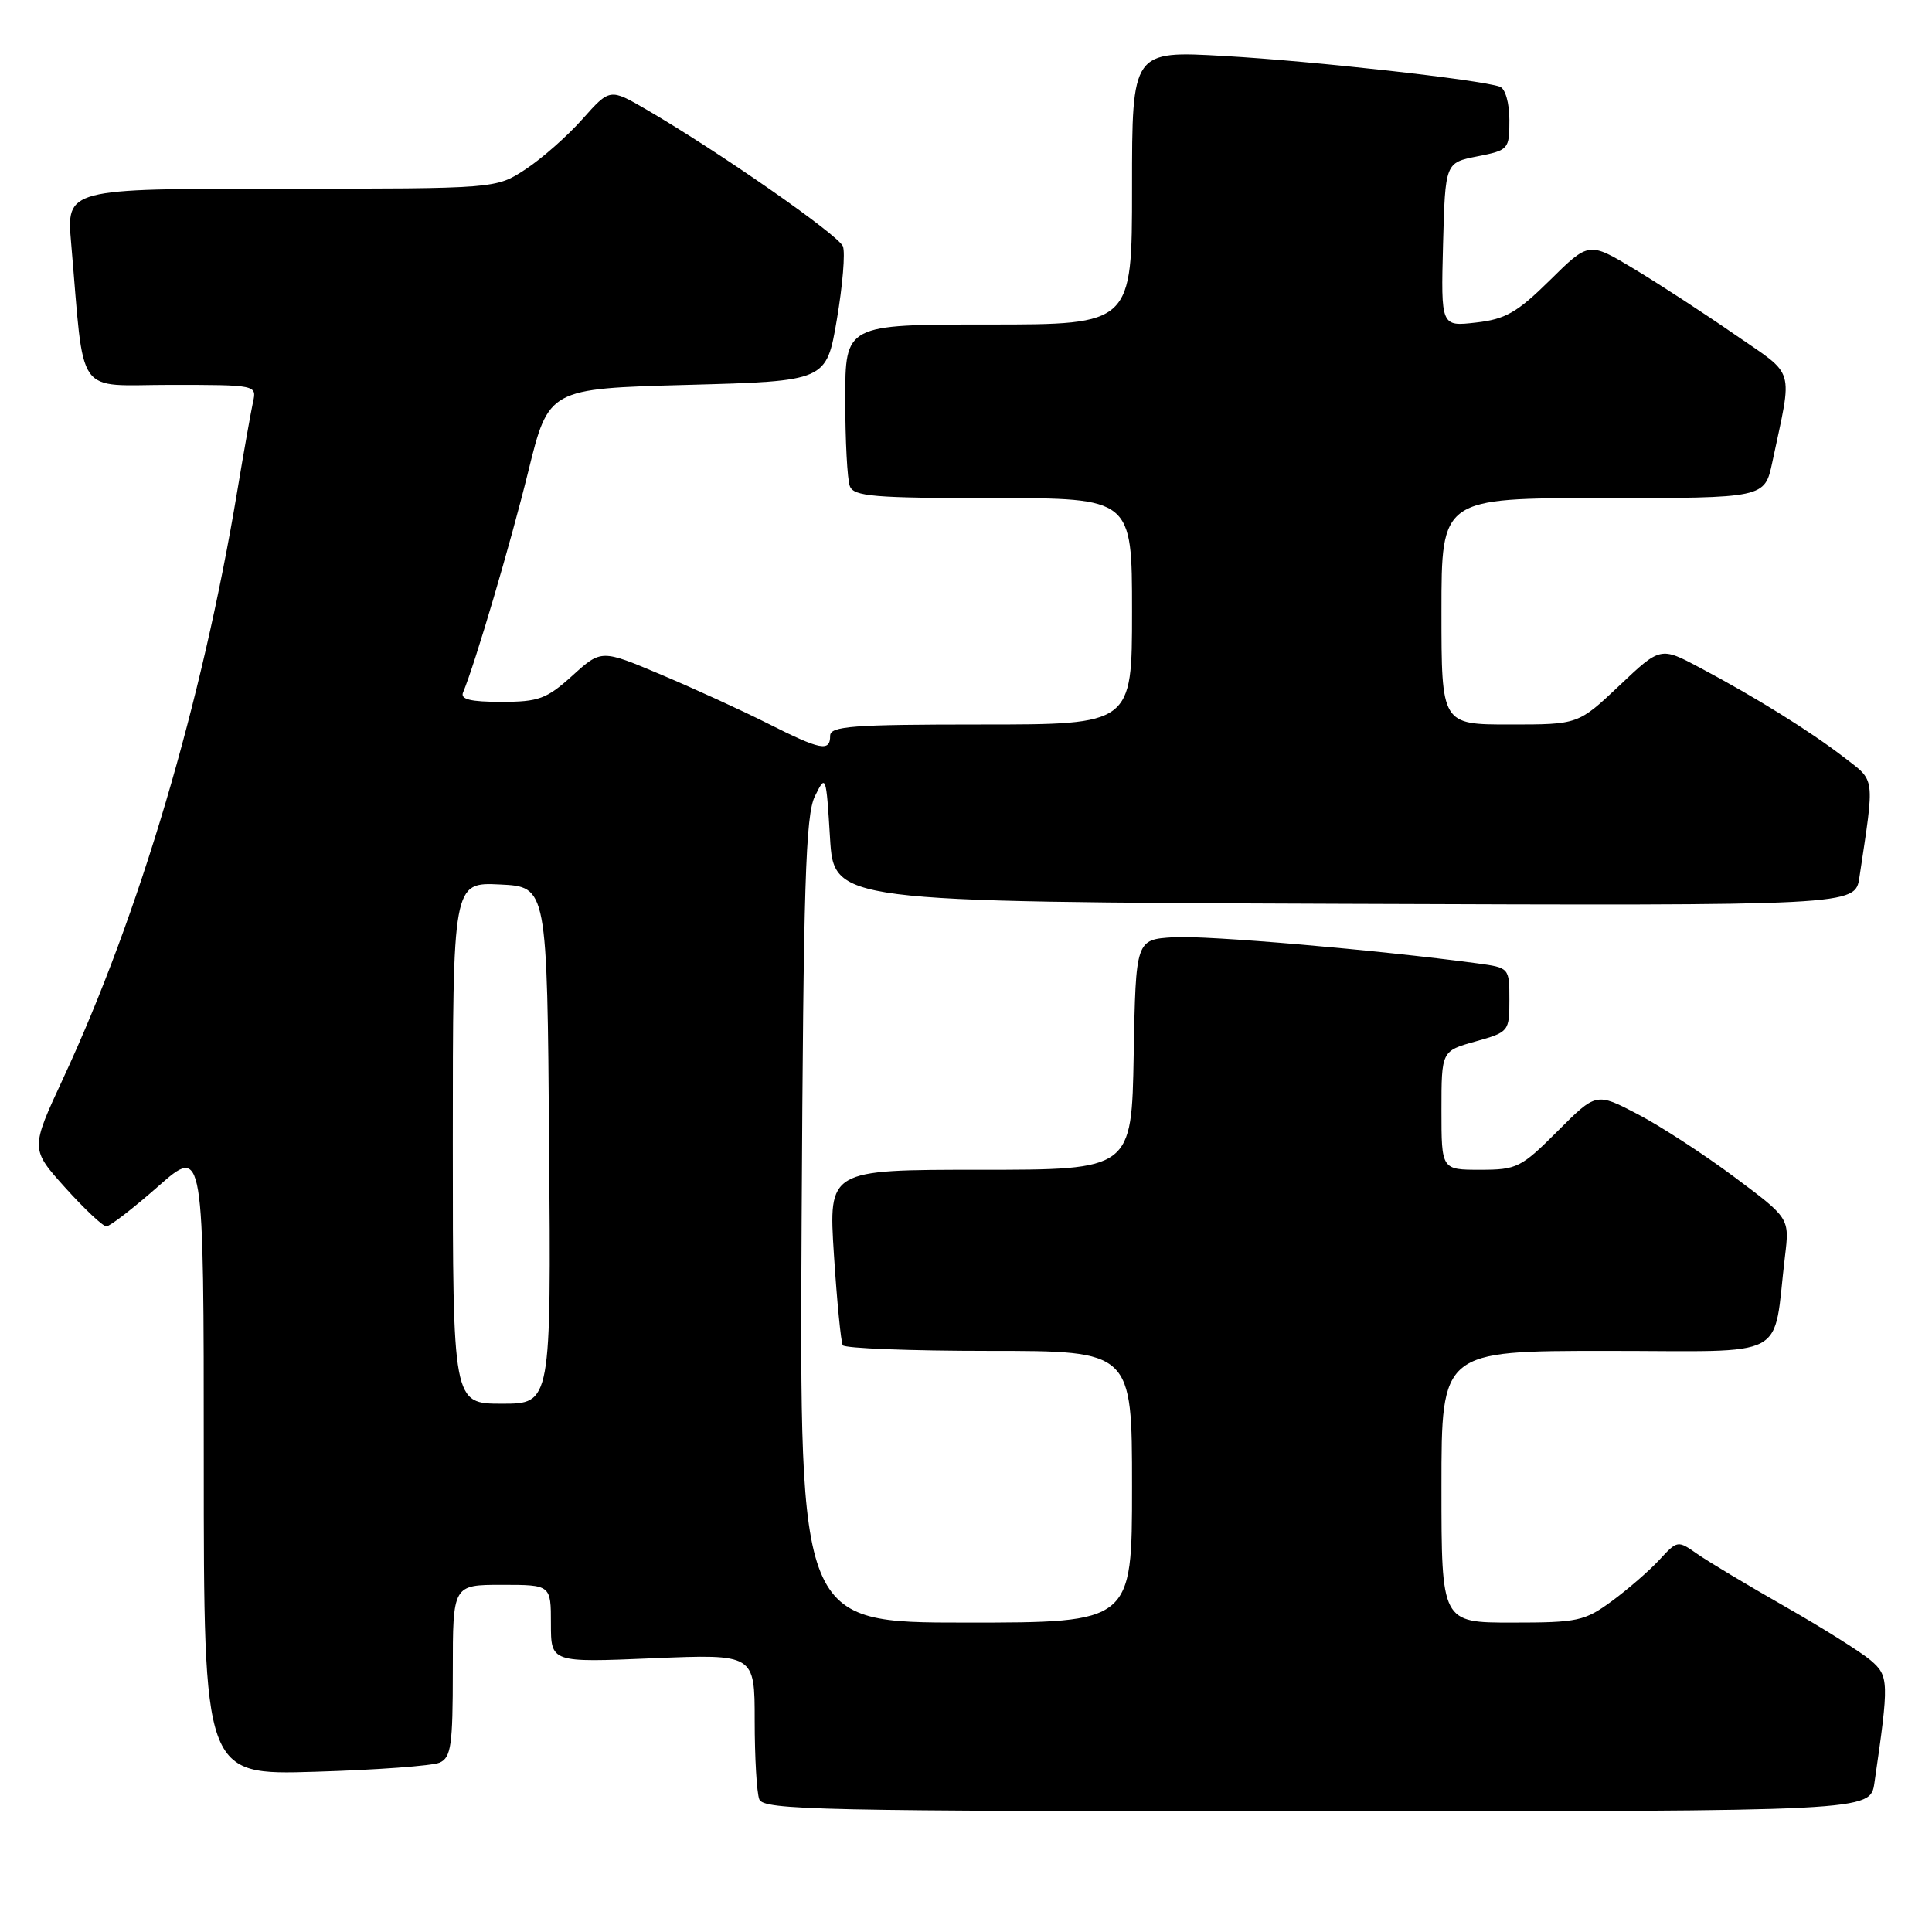 <?xml version="1.0" encoding="UTF-8" standalone="no"?>
<!DOCTYPE svg PUBLIC "-//W3C//DTD SVG 1.1//EN" "http://www.w3.org/Graphics/SVG/1.1/DTD/svg11.dtd" >
<svg xmlns="http://www.w3.org/2000/svg" xmlns:xlink="http://www.w3.org/1999/xlink" version="1.1" viewBox="0 0 256 256">
 <g >
 <path fill="currentColor"
d=" M 248.37 236.25 C 250.33 222.78 250.31 222.08 247.85 219.98 C 246.56 218.89 241.45 215.68 236.50 212.86 C 231.55 210.04 226.33 206.91 224.89 205.90 C 222.31 204.09 222.26 204.10 219.89 206.67 C 218.58 208.10 215.74 210.56 213.60 212.14 C 209.96 214.81 209.07 215.00 200.35 215.00 C 191.00 215.00 191.00 215.00 191.00 197.00 C 191.00 179.00 191.00 179.00 212.91 179.00 C 237.53 179.00 234.84 180.43 236.52 166.46 C 237.13 161.42 237.13 161.42 229.81 155.96 C 225.79 152.96 220.02 149.21 217.00 147.63 C 211.50 144.76 211.50 144.76 206.39 149.88 C 201.57 154.71 201.00 155.00 196.14 155.00 C 191.00 155.00 191.00 155.00 191.00 147.13 C 191.00 139.26 191.00 139.26 195.50 138.00 C 199.93 136.76 200.00 136.67 200.00 132.48 C 200.00 128.23 199.99 128.23 195.75 127.65 C 182.61 125.88 159.80 123.91 155.49 124.19 C 150.50 124.50 150.50 124.50 150.22 139.75 C 149.95 155.00 149.95 155.00 129.86 155.00 C 109.78 155.00 109.78 155.00 110.50 166.25 C 110.90 172.44 111.43 177.84 111.67 178.25 C 111.92 178.66 120.64 179.00 131.06 179.00 C 150.00 179.00 150.00 179.00 150.00 197.00 C 150.00 215.00 150.00 215.00 127.97 215.00 C 105.95 215.00 105.95 215.00 106.22 161.75 C 106.46 117.13 106.74 108.01 107.98 105.50 C 109.43 102.56 109.47 102.67 109.98 111.00 C 110.50 119.50 110.50 119.50 178.16 119.76 C 245.82 120.01 245.82 120.01 246.38 116.26 C 248.42 102.67 248.54 103.59 244.34 100.35 C 239.84 96.88 232.61 92.38 225.26 88.48 C 220.02 85.69 220.02 85.69 214.57 90.85 C 209.12 96.00 209.12 96.00 200.06 96.00 C 191.00 96.00 191.00 96.00 191.00 81.00 C 191.00 66.00 191.00 66.00 212.42 66.00 C 233.83 66.00 233.83 66.00 234.84 61.25 C 237.56 48.39 238.02 49.96 229.83 44.30 C 225.80 41.51 219.81 37.61 216.52 35.63 C 210.53 32.03 210.53 32.03 205.37 37.13 C 201.02 41.42 199.48 42.30 195.57 42.74 C 190.93 43.27 190.93 43.27 191.21 32.41 C 191.50 21.56 191.50 21.56 195.75 20.72 C 199.90 19.90 200.00 19.79 200.00 15.91 C 200.00 13.64 199.46 11.75 198.75 11.49 C 196.16 10.56 174.03 8.09 162.25 7.42 C 150.00 6.72 150.00 6.72 150.00 24.86 C 150.00 43.00 150.00 43.00 131.00 43.00 C 112.00 43.00 112.00 43.00 112.00 52.92 C 112.00 58.37 112.27 63.55 112.61 64.42 C 113.13 65.78 115.76 66.00 131.61 66.00 C 150.00 66.00 150.00 66.00 150.00 81.00 C 150.00 96.00 150.00 96.00 130.00 96.00 C 112.89 96.00 110.00 96.22 110.00 97.50 C 110.00 99.65 108.73 99.39 101.74 95.87 C 98.33 94.15 91.97 91.24 87.61 89.40 C 79.68 86.05 79.68 86.05 75.84 89.53 C 72.42 92.62 71.38 93.00 66.41 93.00 C 62.34 93.00 60.97 92.66 61.36 91.75 C 62.95 87.95 67.64 72.05 69.99 62.50 C 72.70 51.50 72.70 51.50 91.10 51.00 C 109.50 50.50 109.50 50.50 110.89 42.33 C 111.65 37.84 112.02 33.48 111.69 32.64 C 111.12 31.15 95.24 20.09 85.66 14.52 C 80.81 11.70 80.81 11.70 77.16 15.80 C 75.15 18.06 71.75 21.05 69.61 22.45 C 65.72 25.00 65.72 25.00 37.26 25.00 C 8.80 25.00 8.80 25.00 9.43 32.25 C 11.23 53.03 9.81 51.00 22.62 51.00 C 33.94 51.00 34.03 51.02 33.53 53.25 C 33.26 54.49 32.32 59.77 31.45 65.00 C 26.77 93.15 18.48 121.14 8.38 142.87 C 4.03 152.24 4.03 152.24 8.64 157.37 C 11.18 160.19 13.63 162.50 14.10 162.50 C 14.56 162.50 17.65 160.11 20.97 157.19 C 27.00 151.88 27.00 151.88 27.00 193.55 C 27.00 235.22 27.00 235.22 41.75 234.77 C 49.86 234.53 57.29 233.98 58.25 233.56 C 59.77 232.89 60.00 231.28 60.00 221.39 C 60.00 210.00 60.00 210.00 66.50 210.00 C 73.00 210.00 73.00 210.00 73.00 215.15 C 73.00 220.30 73.00 220.30 86.50 219.73 C 100.00 219.17 100.00 219.17 100.00 228.00 C 100.00 232.86 100.27 237.55 100.61 238.42 C 101.15 239.84 108.60 240.00 174.52 240.00 C 247.82 240.00 247.82 240.00 248.37 236.25 Z  M 60.00 151.45 C 60.00 116.90 60.00 116.90 66.25 117.20 C 72.50 117.50 72.50 117.50 72.76 151.75 C 73.03 186.00 73.03 186.00 66.51 186.00 C 60.00 186.00 60.00 186.00 60.00 151.45 Z "/>
</g>
</svg>